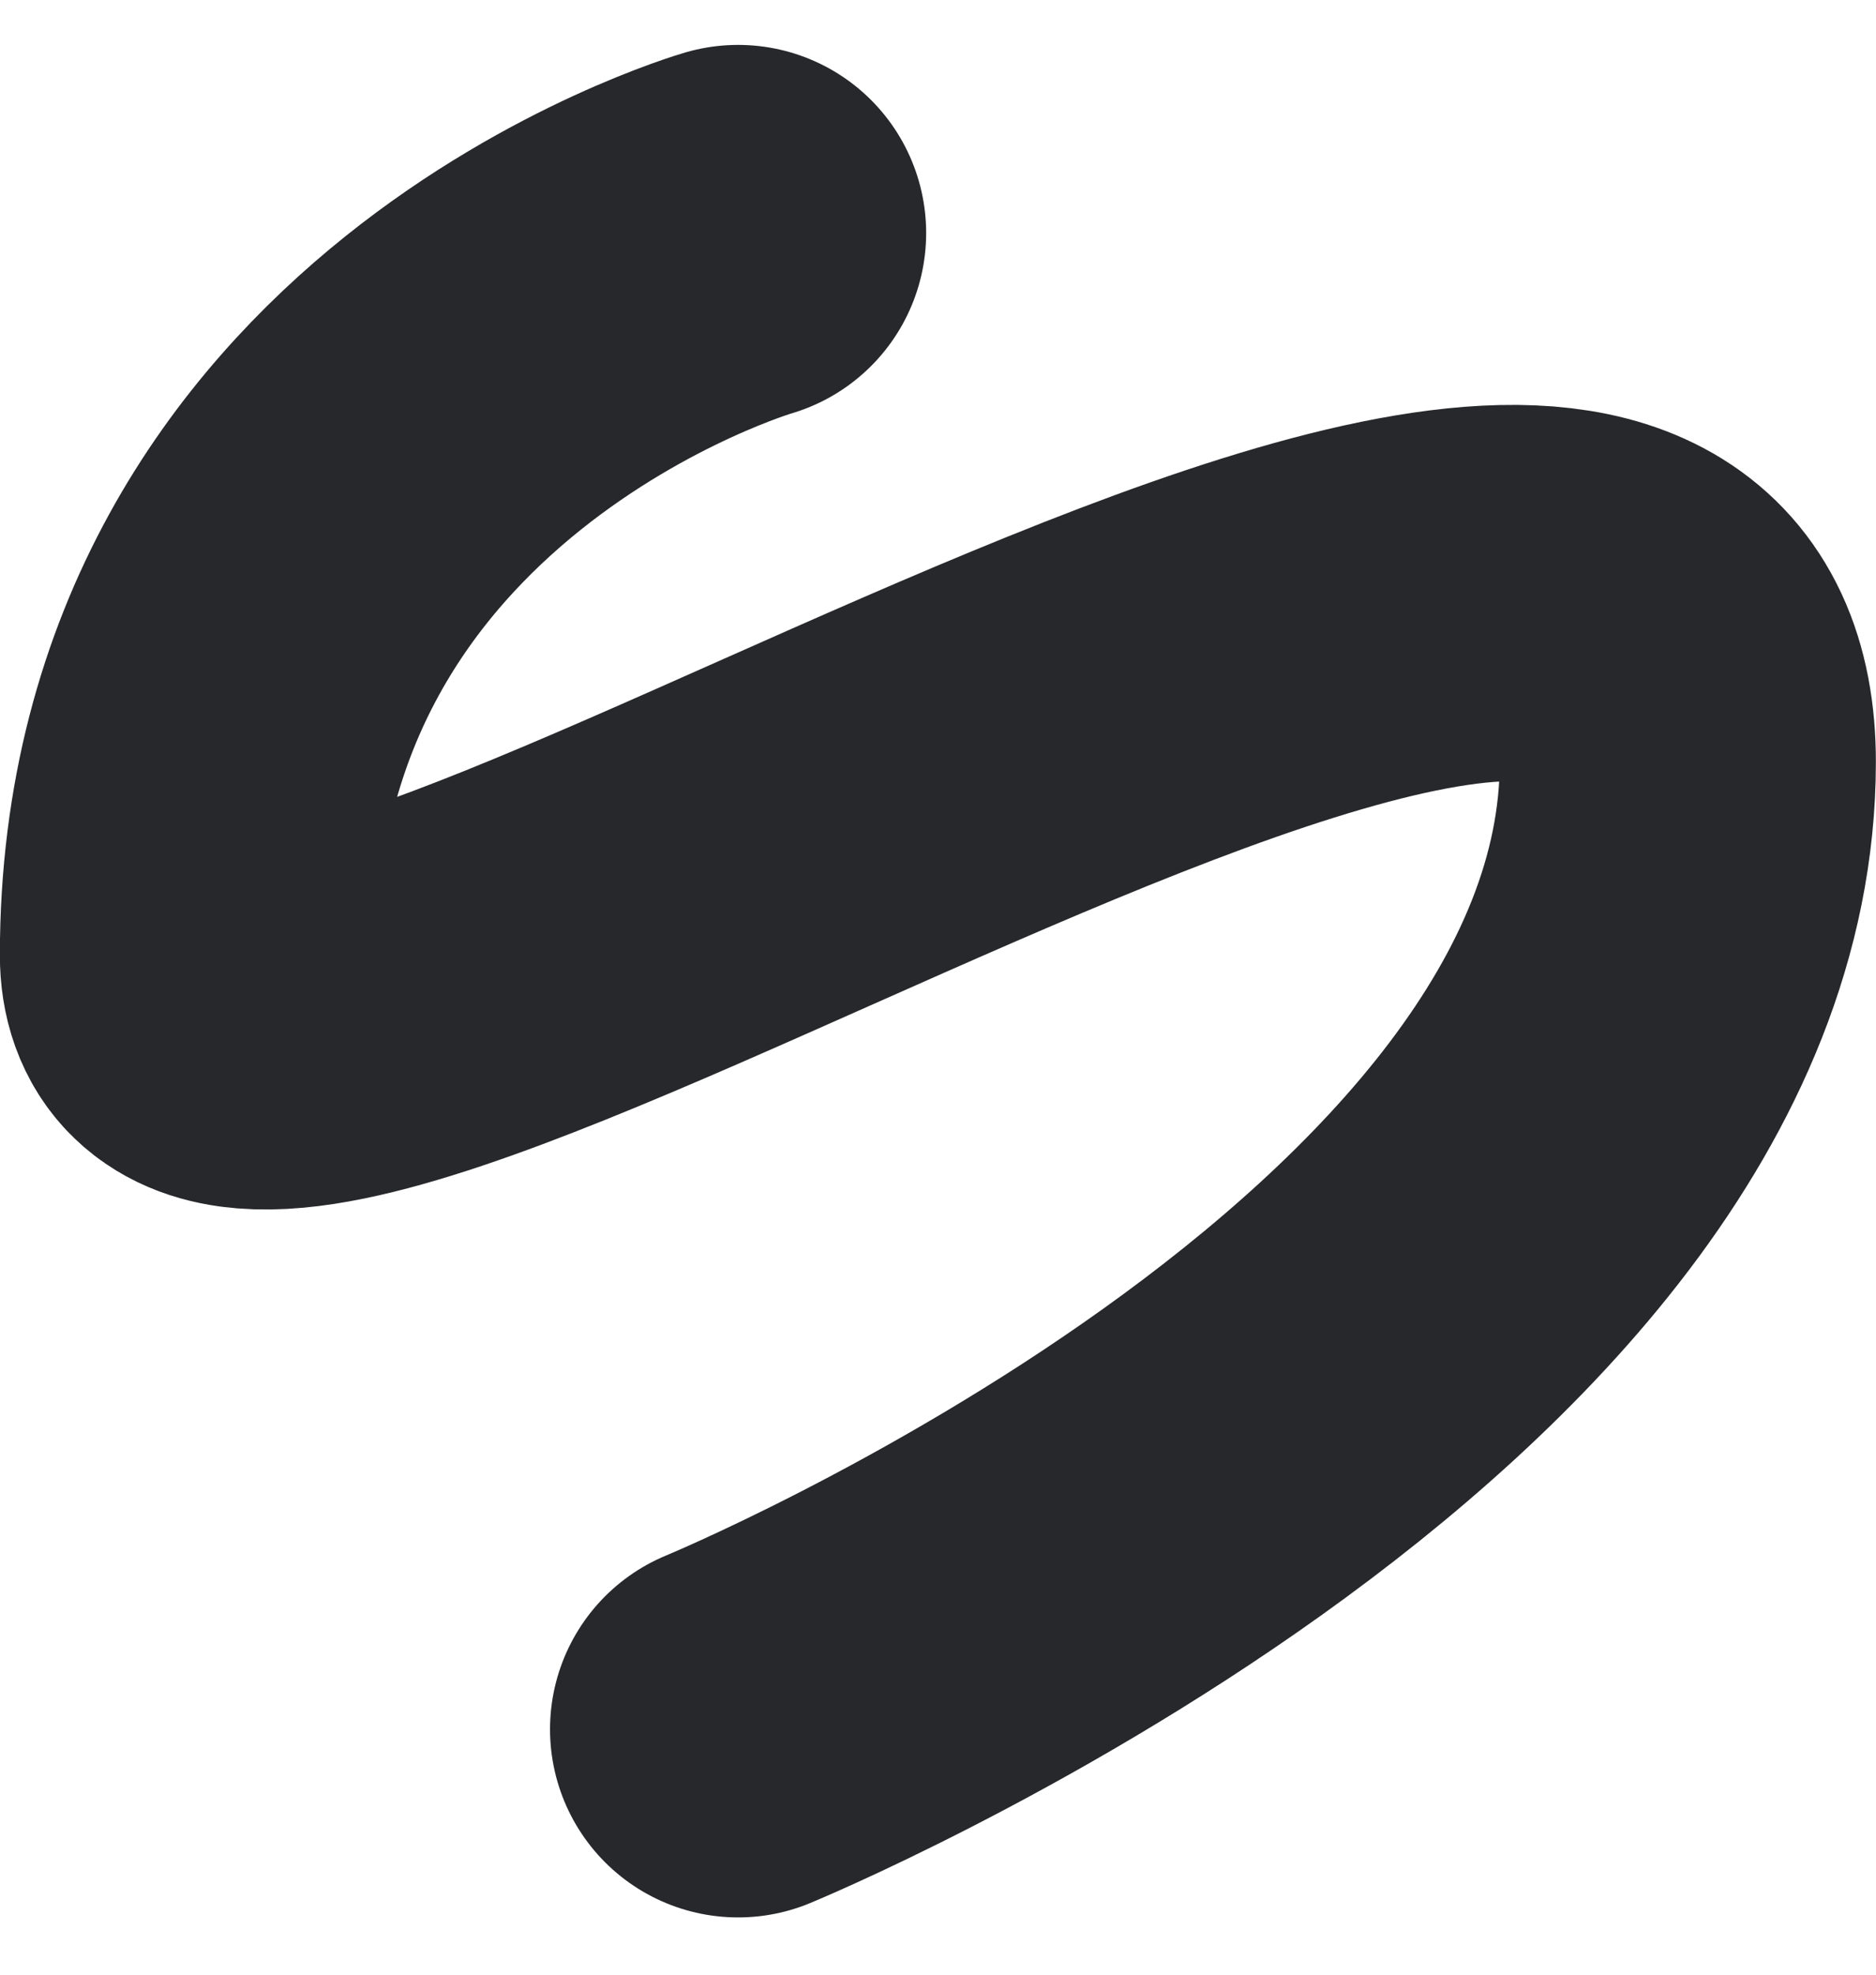 <svg xmlns="http://www.w3.org/2000/svg" width="14.963" height="15.746" viewBox="0 0 14.963 15.746">
  <path id="line" d="M-7637.518,3368s-4.388,1.271-4.388,5.758c0,2.71,11.963-6.132,11.963-1.541s-7.575,7.713-7.575,7.713" transform="translate(7643.405 -3366.142)" fill="none" stroke="#26282b" stroke-linecap="round" stroke-width="3"/>
</svg>
